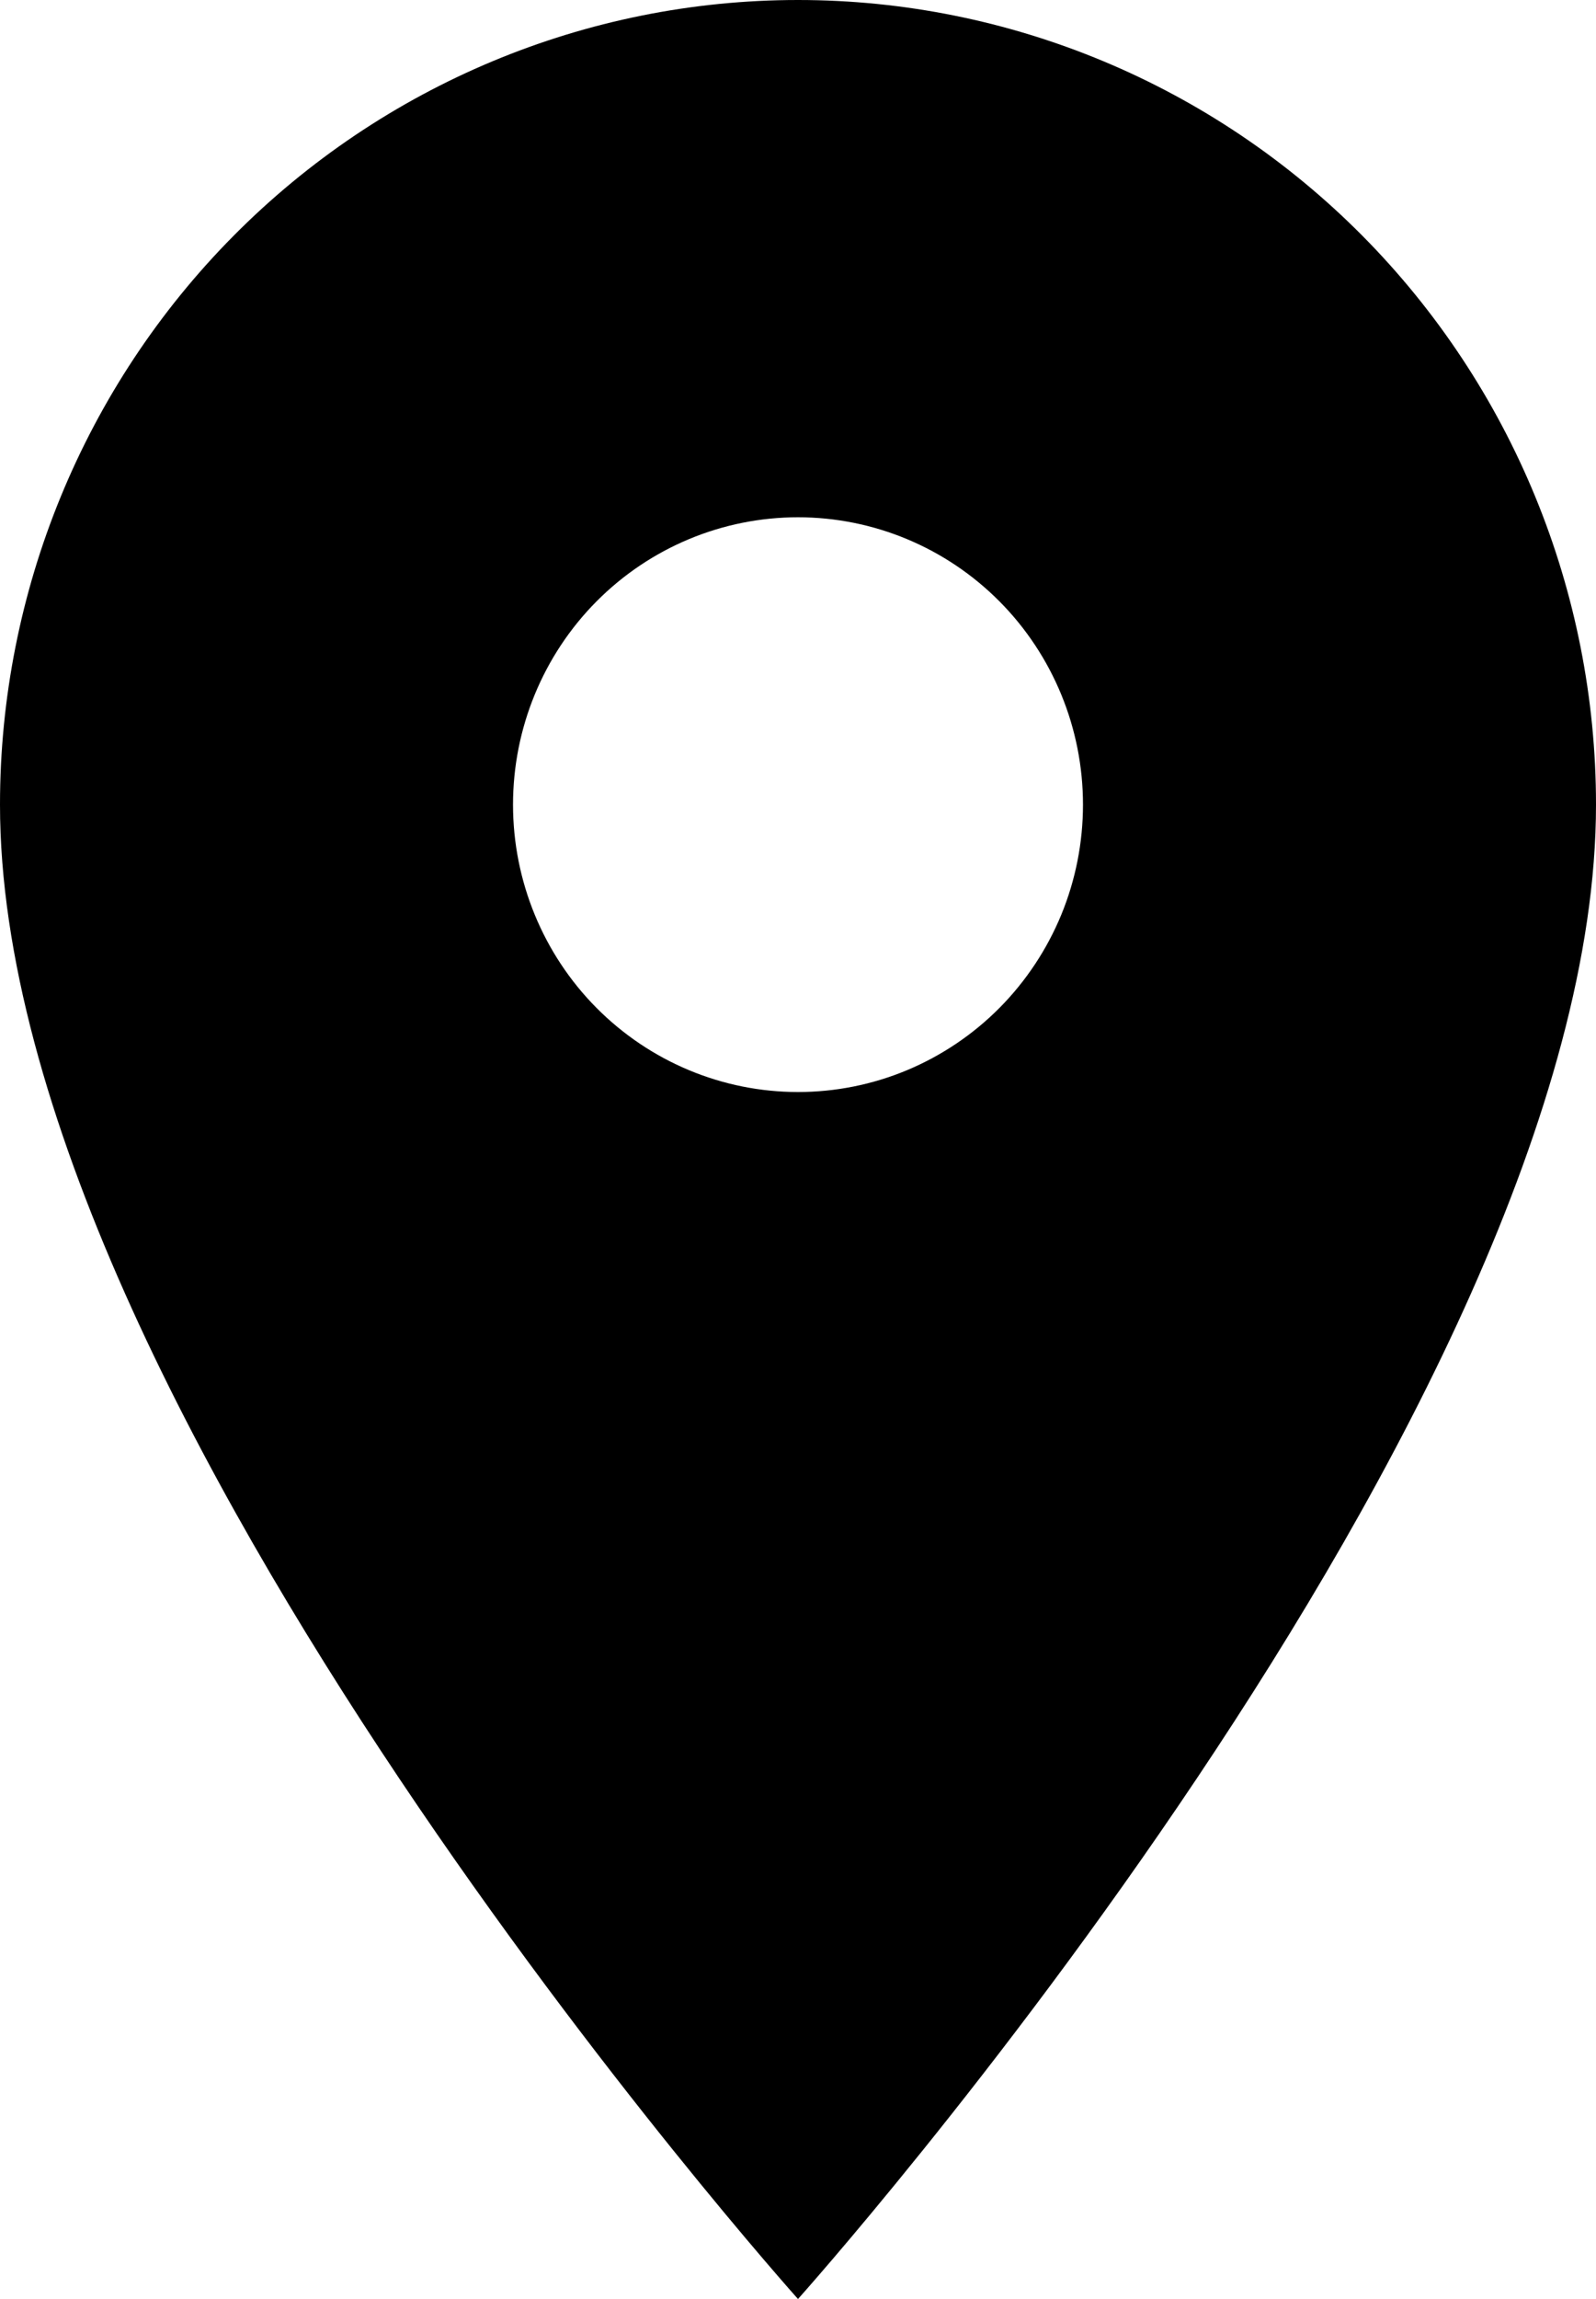 <svg width="25" height="36" viewBox="0 0 25 36" fill="none" xmlns="http://www.w3.org/2000/svg">
<path d="M12.5 17.1C11.316 17.1 10.181 16.626 9.343 15.782C8.506 14.938 8.036 13.793 8.036 12.6C8.036 11.406 8.506 10.262 9.343 9.418C10.181 8.574 11.316 8.1 12.5 8.1C13.684 8.1 14.819 8.574 15.657 9.418C16.494 10.262 16.964 11.406 16.964 12.6C16.964 13.191 16.849 13.776 16.625 14.322C16.4 14.868 16.071 15.364 15.657 15.782C15.242 16.2 14.75 16.531 14.208 16.758C13.667 16.984 13.086 17.1 12.5 17.1ZM12.5 0C9.185 0 6.005 1.327 3.661 3.69C1.317 6.053 0 9.258 0 12.6C0 22.05 12.5 36 12.5 36C12.5 36 25 22.05 25 12.6C25 9.258 23.683 6.053 21.339 3.69C18.995 1.327 15.815 0 12.5 0Z" fill="black"/>
</svg>
